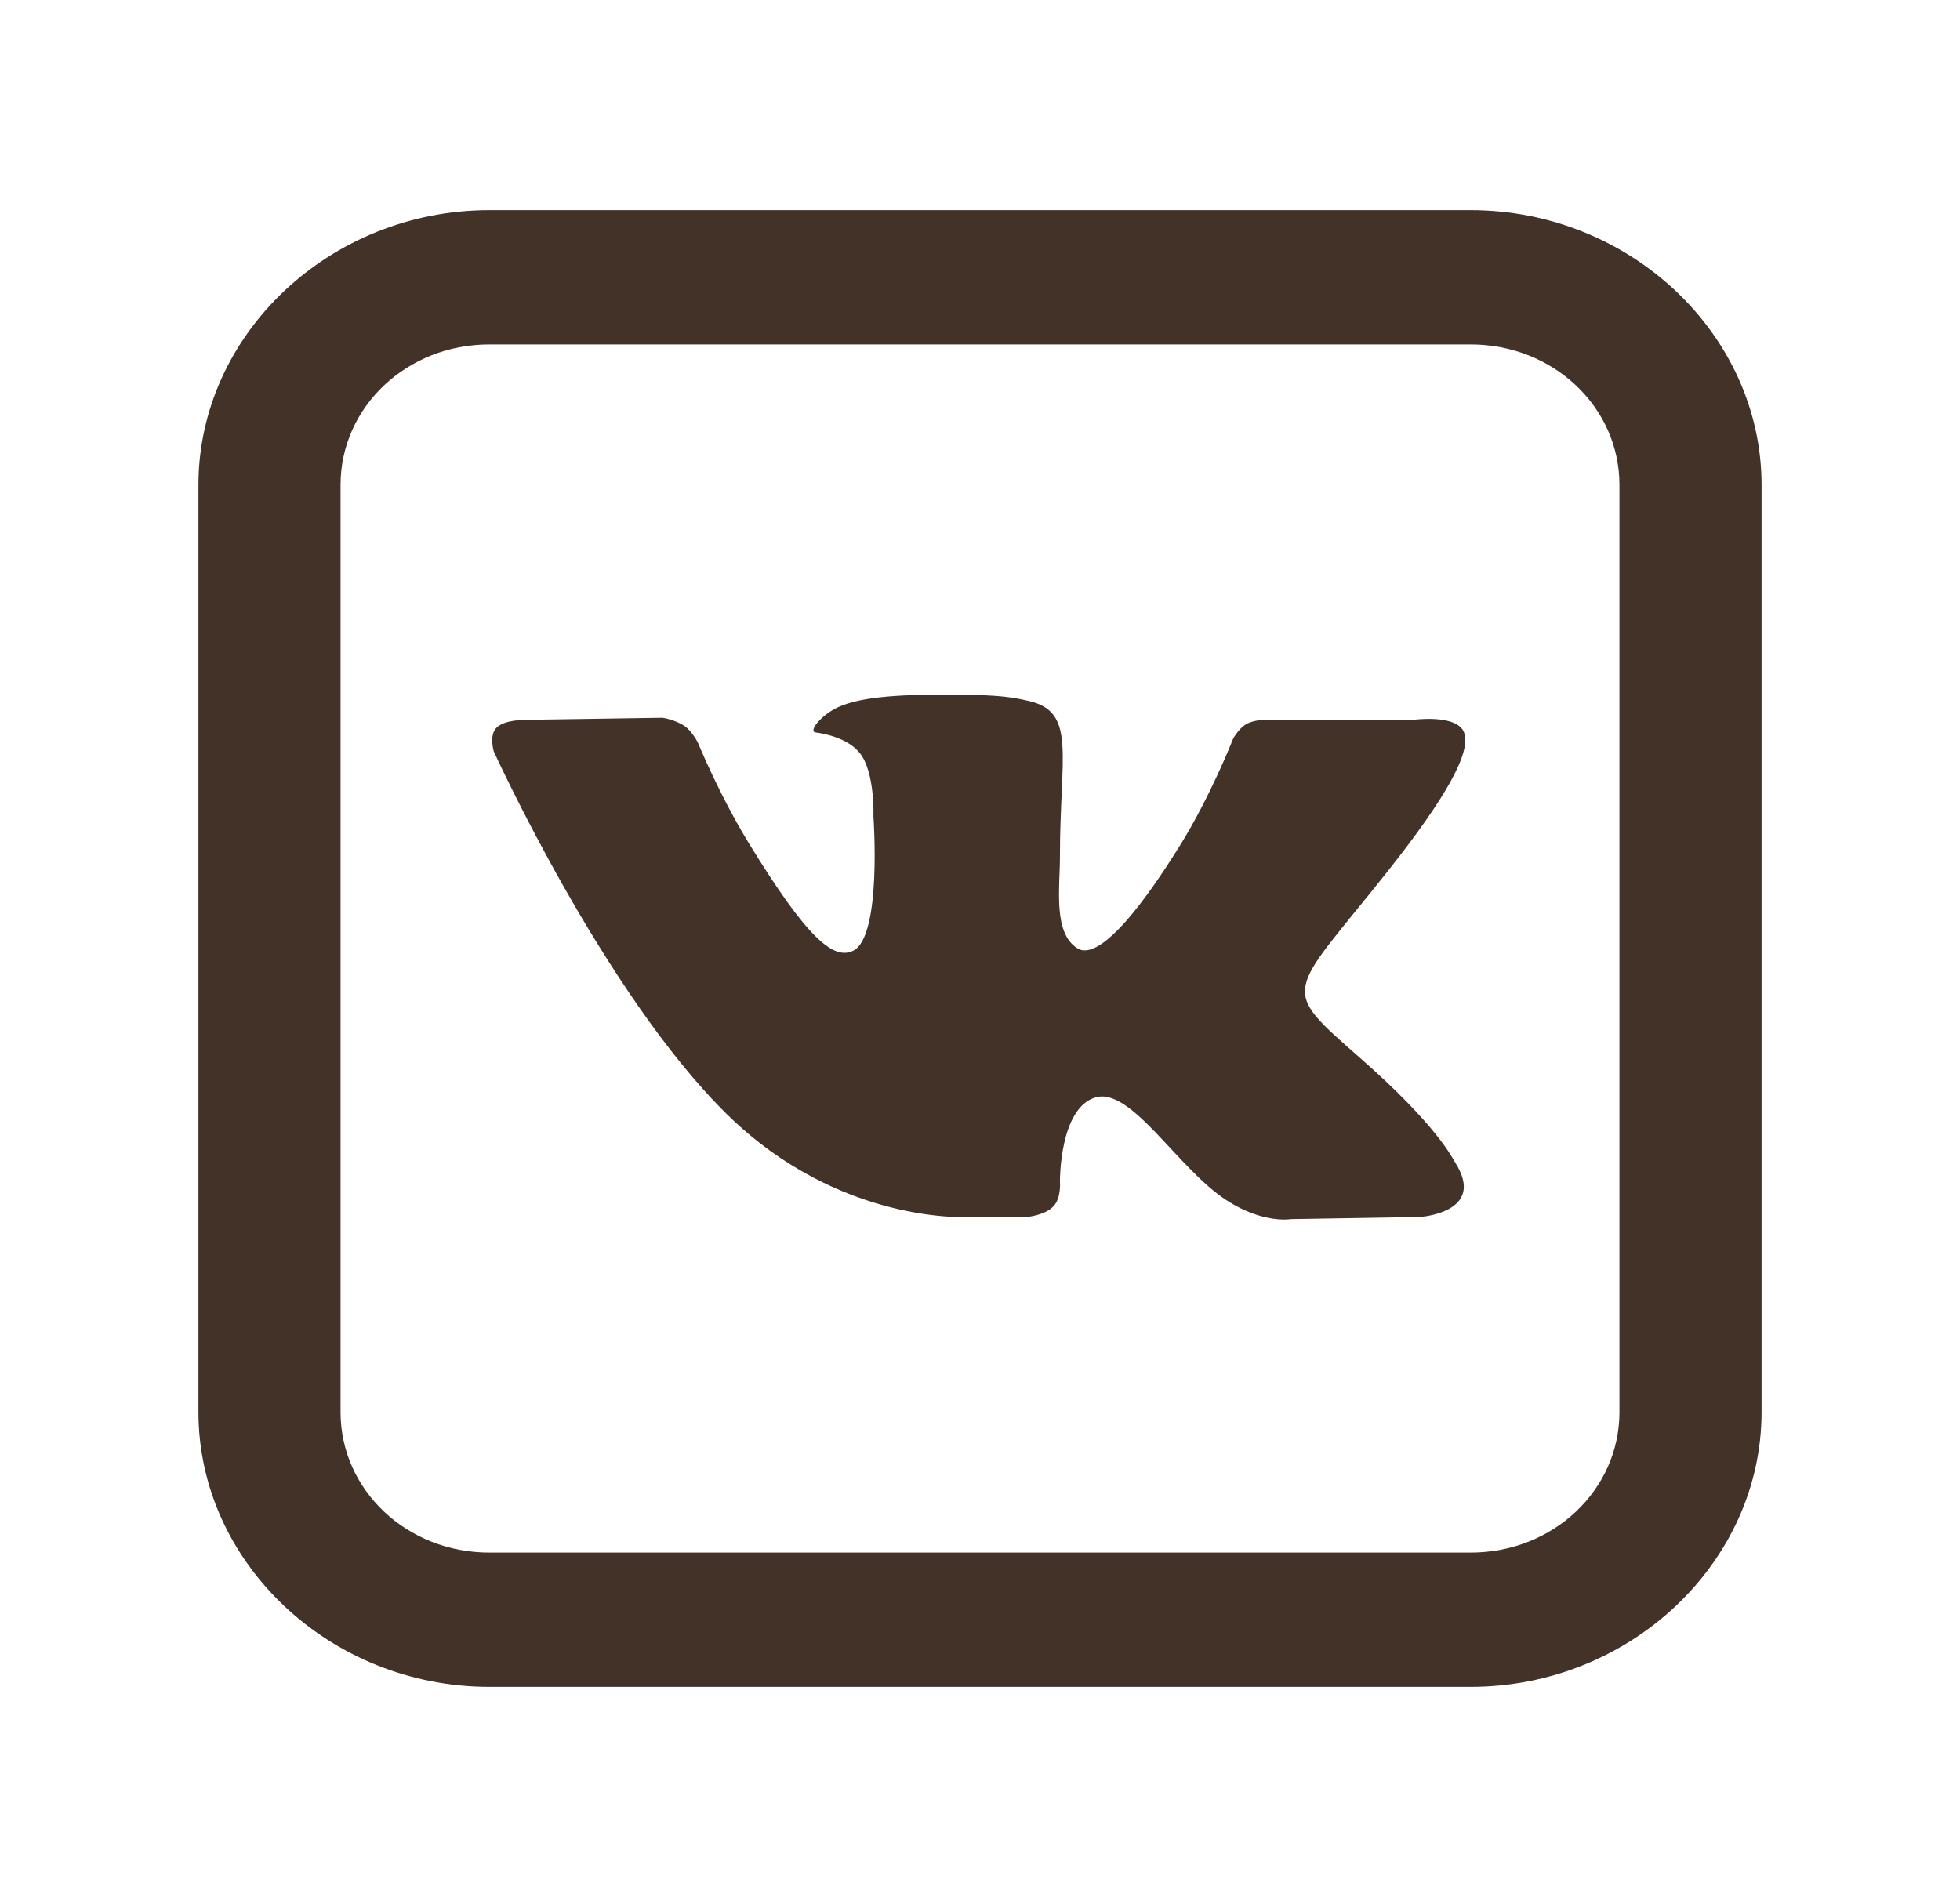 <svg width="125" height="121" viewBox="0 0 125 121" fill="none" xmlns="http://www.w3.org/2000/svg">
<g id="Vk.com_icon-icons.com_55781 1">
<path id="Vector" d="M31.206 13.406C21.044 13.406 12.656 21.332 12.656 30.933V90.067C12.656 99.668 21.044 107.594 31.206 107.594H93.794C103.955 107.594 112.344 99.668 112.344 90.067V30.933C112.344 21.332 103.955 13.406 93.794 13.406H31.206ZM31.206 21.969H93.794C99.057 21.969 103.281 25.96 103.281 30.933V90.067C103.281 95.04 99.057 99.031 93.794 99.031H31.206C25.943 99.031 21.719 95.04 21.719 90.067V30.933C21.719 25.96 25.943 21.969 31.206 21.969ZM61.226 44.312C57.9 44.282 55.032 44.374 53.438 45.114C52.377 45.607 51.523 46.656 52.022 46.72C52.638 46.797 54.115 47.107 54.853 48.058C55.81 49.286 55.703 52.071 55.703 52.071C55.703 52.071 56.259 59.688 54.429 60.634C53.174 61.28 51.475 59.851 47.773 53.81C45.875 50.715 44.517 47.389 44.517 47.389C44.517 47.389 44.161 46.661 43.667 46.318C43.069 45.903 42.251 45.783 42.251 45.783L33.472 45.917C33.472 45.917 32.116 45.904 31.631 46.452C31.196 46.94 31.489 47.924 31.489 47.924C31.489 47.924 38.5 63.342 46.357 71.069C53.571 78.15 61.792 77.625 61.792 77.625H65.474C65.474 77.625 66.602 77.538 67.173 76.956C67.698 76.421 67.598 75.351 67.598 75.351C67.598 75.351 67.557 70.688 69.863 69.999C72.138 69.318 75.118 74.547 78.218 76.555C80.56 78.075 82.324 77.759 82.324 77.759L90.537 77.625C90.537 77.625 94.855 77.366 92.803 74.147C92.635 73.885 91.676 71.807 86.714 67.457C81.521 62.902 82.155 63.561 88.413 55.684C92.224 50.884 93.845 47.974 93.369 46.72C92.916 45.525 90.112 45.917 90.112 45.917H80.767C80.767 45.917 80.004 45.893 79.492 46.185C78.989 46.467 78.643 47.121 78.643 47.121C78.643 47.121 77.211 50.785 75.244 53.944C71.094 60.606 69.41 60.911 68.731 60.5C67.149 59.537 67.598 56.677 67.598 54.613C67.598 48.157 68.669 45.411 65.615 44.713C64.6 44.482 63.822 44.337 61.226 44.312Z" fill="#423228"/>
</g>
</svg>
